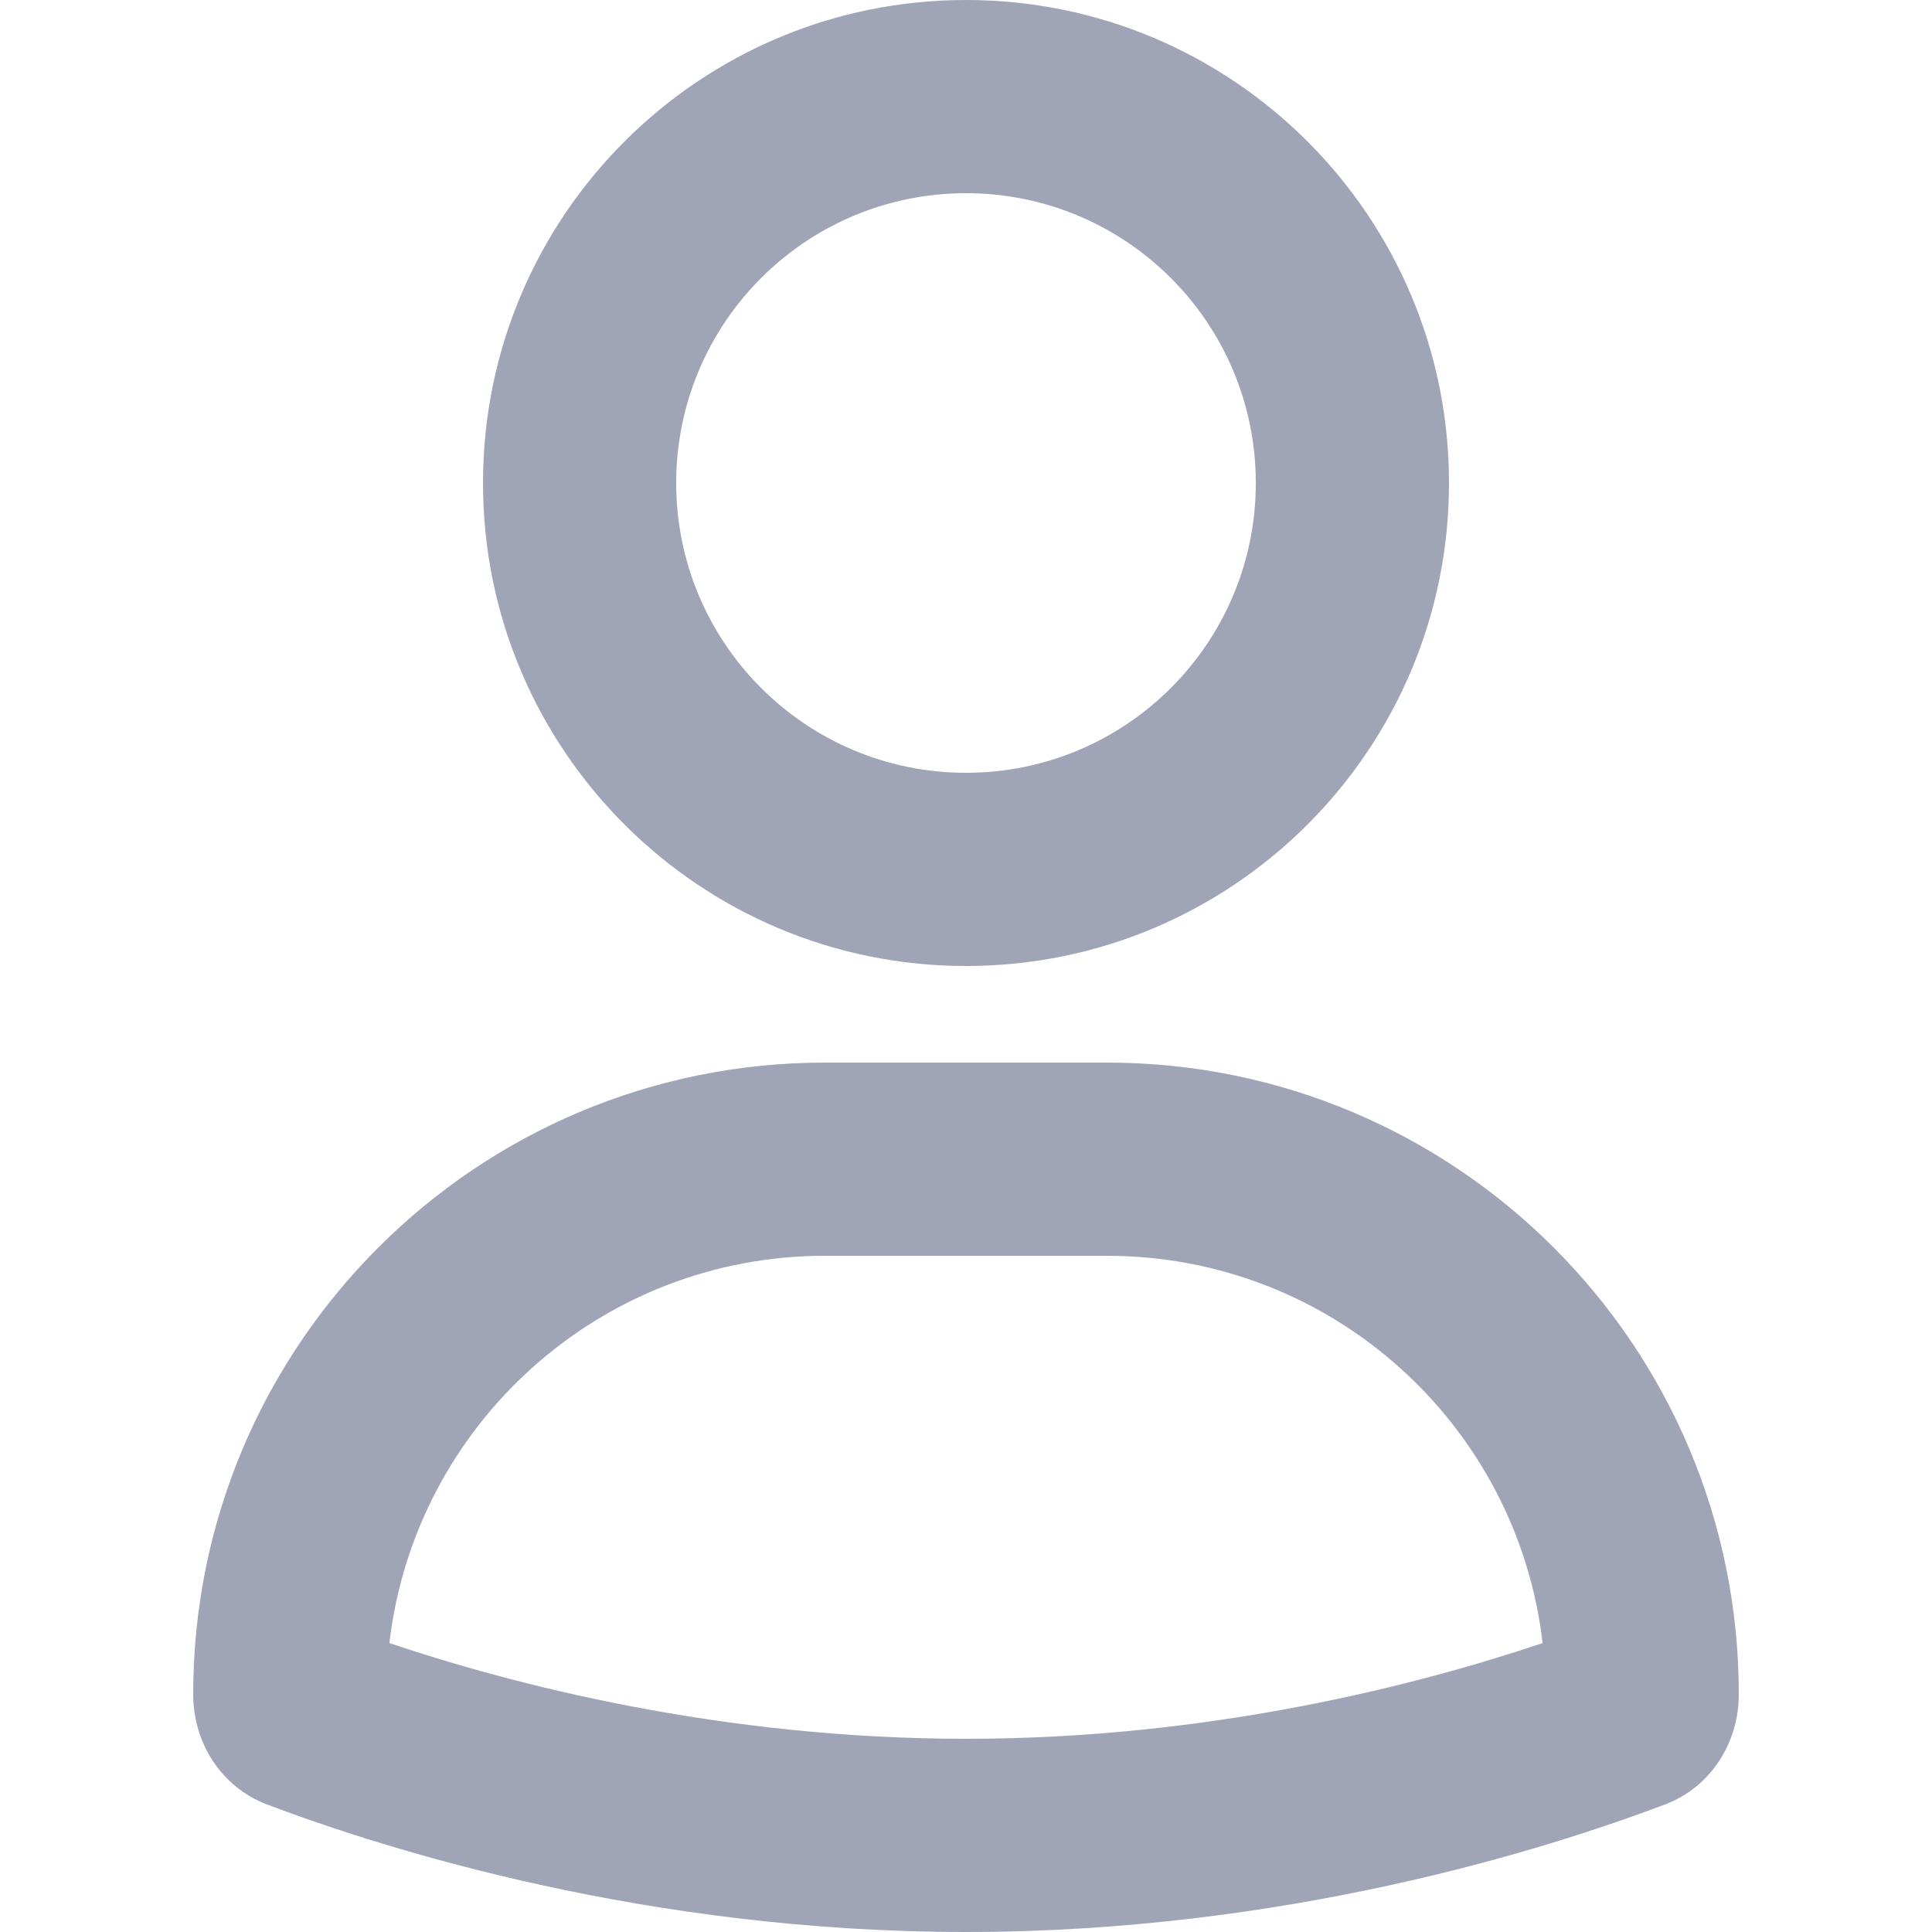 <svg width="20" height="20" viewBox="0 0 20 20" fill="none" xmlns="http://www.w3.org/2000/svg">
<path fill-rule="evenodd" clip-rule="evenodd" d="M10 8C11.657 8 13 6.657 13 5C13 3.343 11.657 2 10 2C8.343 2 7 3.343 7 5C7 6.657 8.343 8 10 8ZM10 10C12.761 10 15 7.761 15 5C15 2.239 12.761 0 10 0C7.239 0 5 2.239 5 5C5 7.761 7.239 10 10 10Z" fill="#9FA5B7"/>
<path fill-rule="evenodd" clip-rule="evenodd" d="M11.461 13H8.539C6.211 13 4.293 14.752 4.031 17.009C5.303 17.437 7.462 18 10 18C12.538 18 14.697 17.437 15.969 17.009C15.707 14.752 13.789 13 11.461 13ZM8.539 11C4.927 11 2 13.928 2 17.539C2 18.043 2.291 18.5 2.762 18.679C4.018 19.154 6.714 20 10 20C13.286 20 15.982 19.154 17.238 18.679C17.709 18.5 18 18.043 18 17.539C18 13.928 15.072 11 11.461 11H8.539Z" fill="#9FA5B7"/>
</svg>
